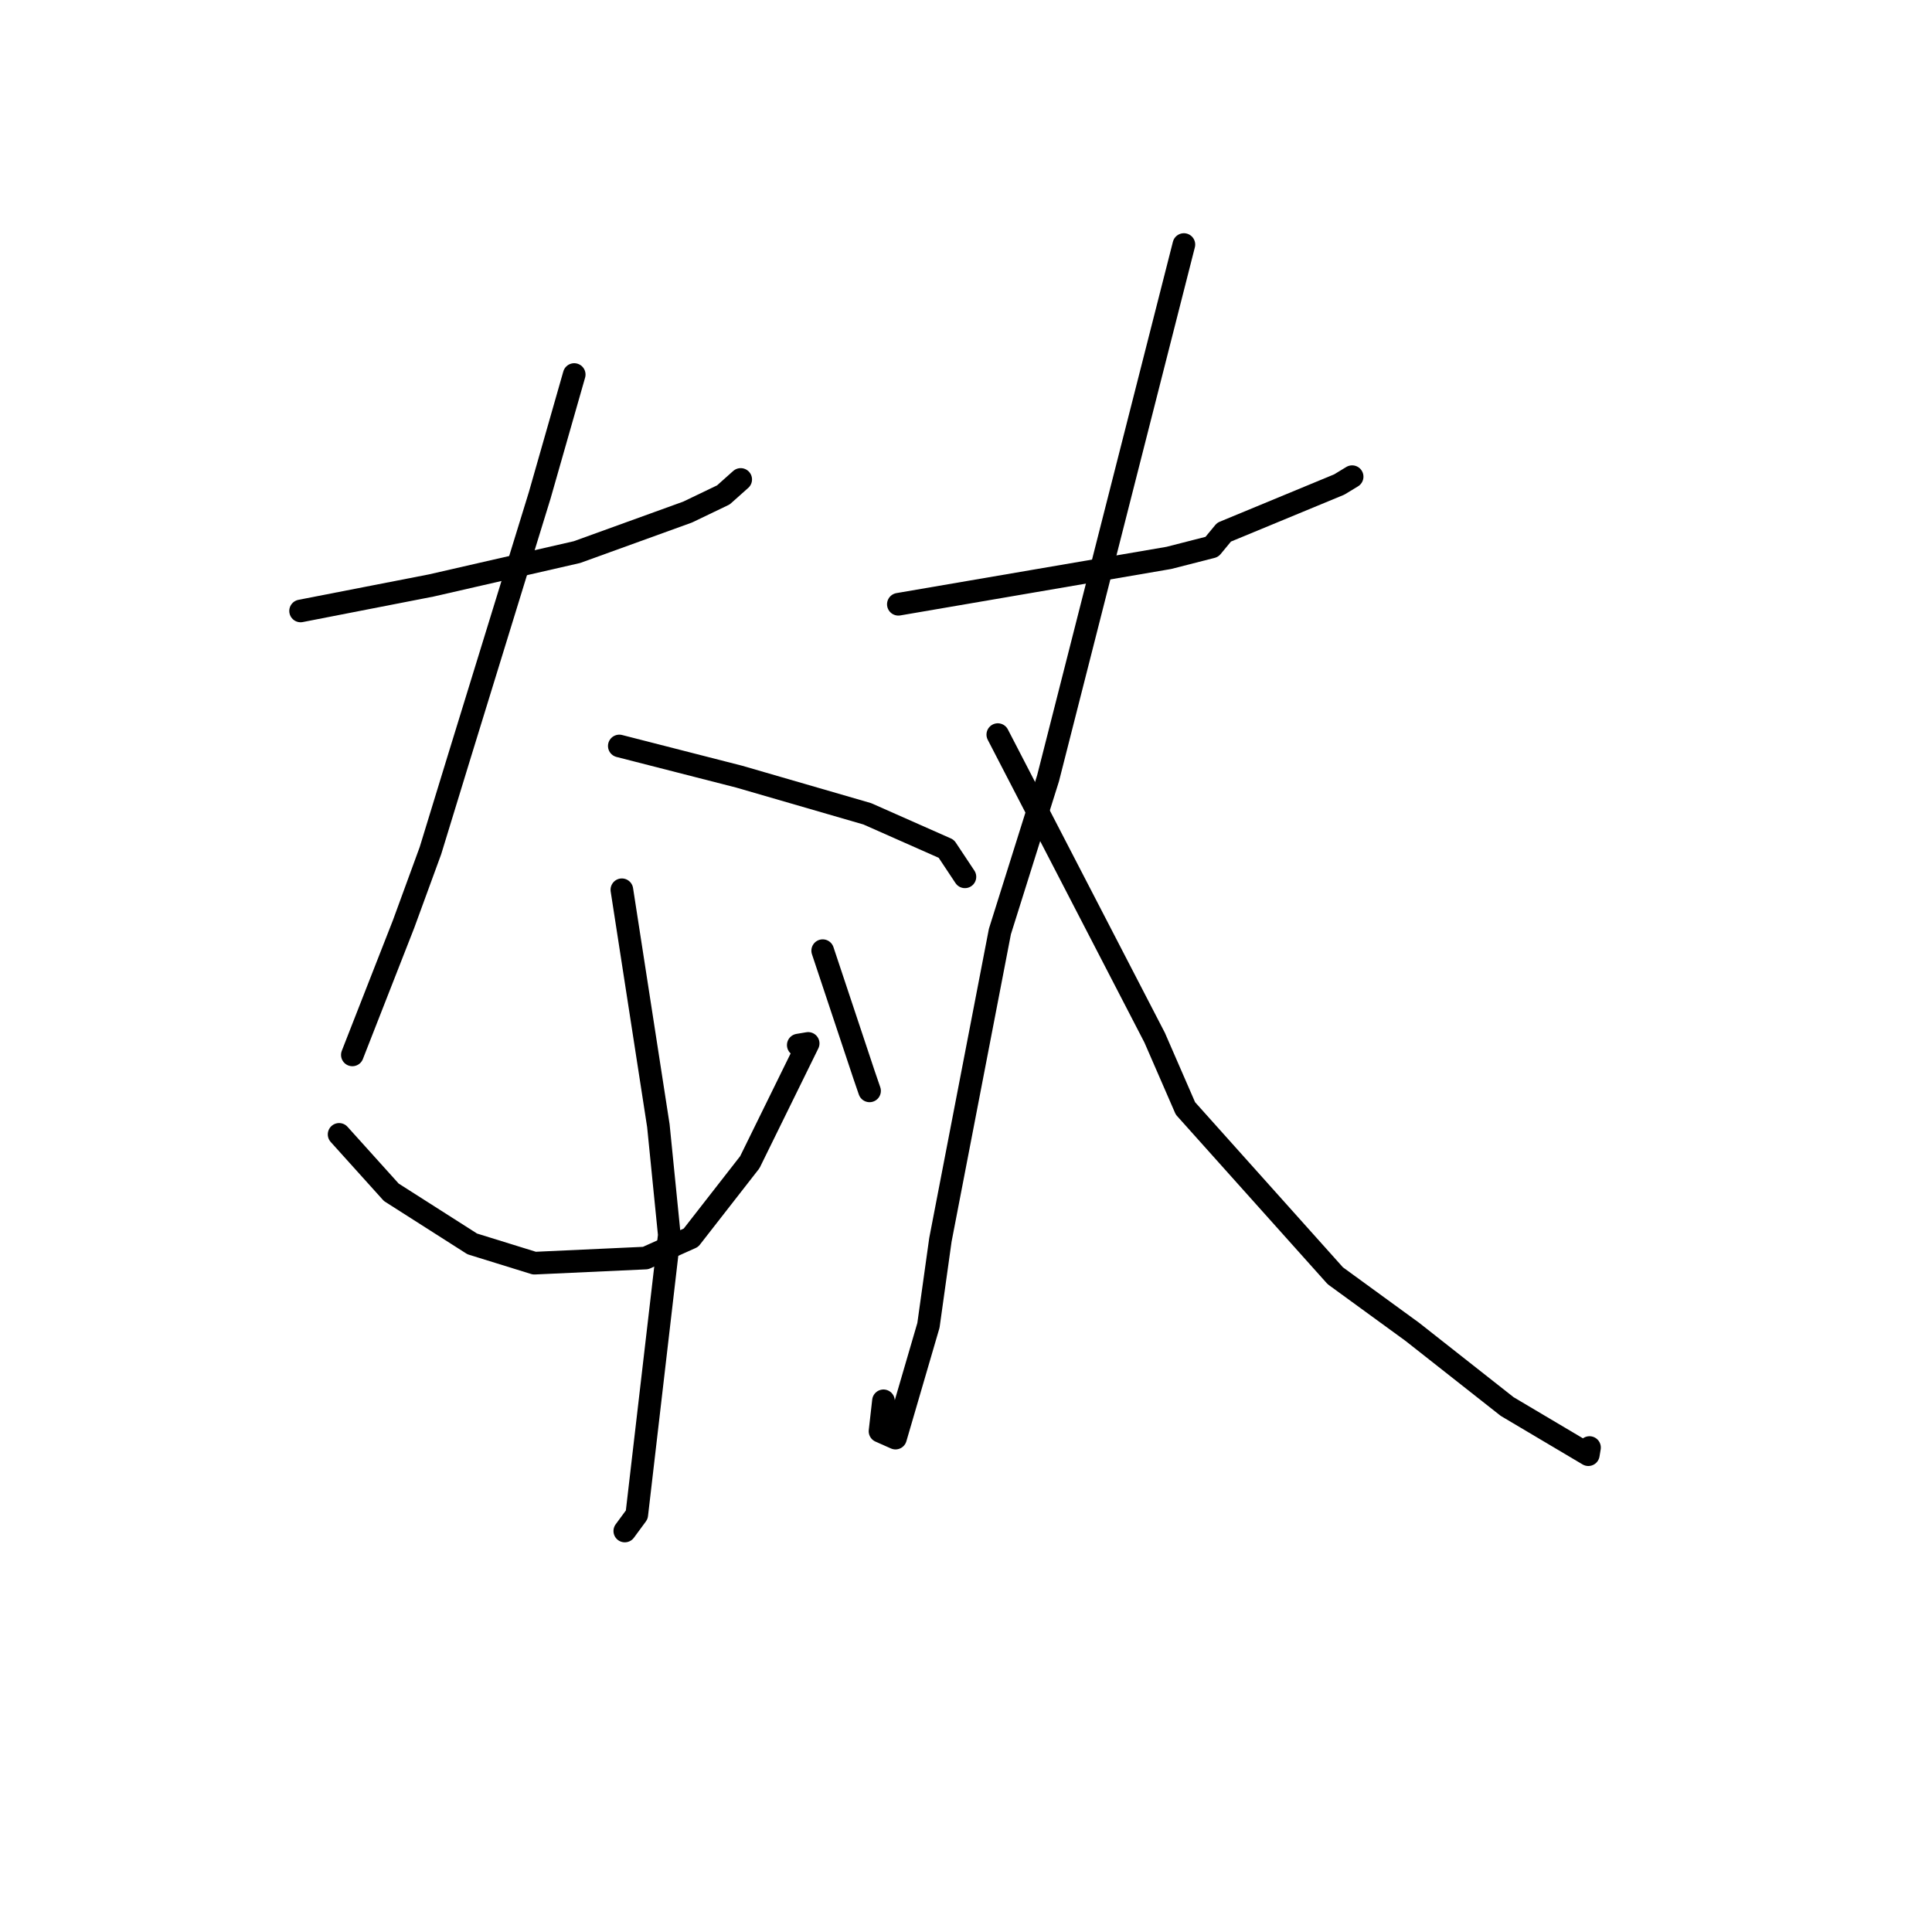 <?xml version="1.0" standalone="no"?>
    <svg width="256" height="256" xmlns="http://www.w3.org/2000/svg" version="1.1">
    <polyline stroke="black" stroke-width="3" stroke-linecap="round" fill="transparent" stroke-linejoin="round" points="39.83 80.954 48.484 79.266 57.139 77.579 76.448 73.158 91.111 67.853 95.853 65.576 97.965 63.692 98.147 63.53 " />
        <polyline stroke="black" stroke-width="3" stroke-linecap="round" fill="transparent" stroke-linejoin="round" points="76.086 49.628 73.798 57.636 71.511 65.645 60.781 100.491 57.04 112.704 53.474 122.45 47.019 138.932 46.719 139.702 46.689 139.78 " />
        <polyline stroke="black" stroke-width="3" stroke-linecap="round" fill="transparent" stroke-linejoin="round" points="82.061 98.846 90.005 100.879 97.949 102.912 114.923 107.835 125.389 112.469 127.676 115.912 127.857 116.183 " />
        <polyline stroke="black" stroke-width="3" stroke-linecap="round" fill="transparent" stroke-linejoin="round" points="44.934 150.311 48.391 154.148 51.849 157.985 62.576 164.824 70.811 167.376 85.546 166.698 91.554 164.004 99.354 153.999 107.086 138.259 105.775 138.478 " />
        <polyline stroke="black" stroke-width="3" stroke-linecap="round" fill="transparent" stroke-linejoin="round" points="109.012 125.968 111.757 134.21 114.501 142.451 115.22 144.546 " />
        <polyline stroke="black" stroke-width="3" stroke-linecap="round" fill="transparent" stroke-linejoin="round" points="82.401 117.898 84.82 133.529 87.238 149.161 88.688 163.639 84.374 200.713 82.789 202.866 " />
        <polyline stroke="black" stroke-width="3" stroke-linecap="round" fill="transparent" stroke-linejoin="round" points="119.037 80.069 136.959 76.997 154.88 73.925 160.58 72.466 162.19 70.518 177.452 64.202 179.165 63.162 " />
        <polyline stroke="black" stroke-width="3" stroke-linecap="round" fill="transparent" stroke-linejoin="round" points="156.871 32.403 147.872 67.767 138.873 103.13 132.493 123.43 124.608 164.288 123.024 175.615 118.659 190.556 116.608 189.646 117.064 185.616 " />
        <polyline stroke="black" stroke-width="3" stroke-linecap="round" fill="transparent" stroke-linejoin="round" points="132.214 97.339 142.608 117.421 153.001 137.502 157.077 146.868 176.935 169.046 187.127 176.467 199.706 186.373 210.462 192.753 210.618 191.807 " />
        </svg>